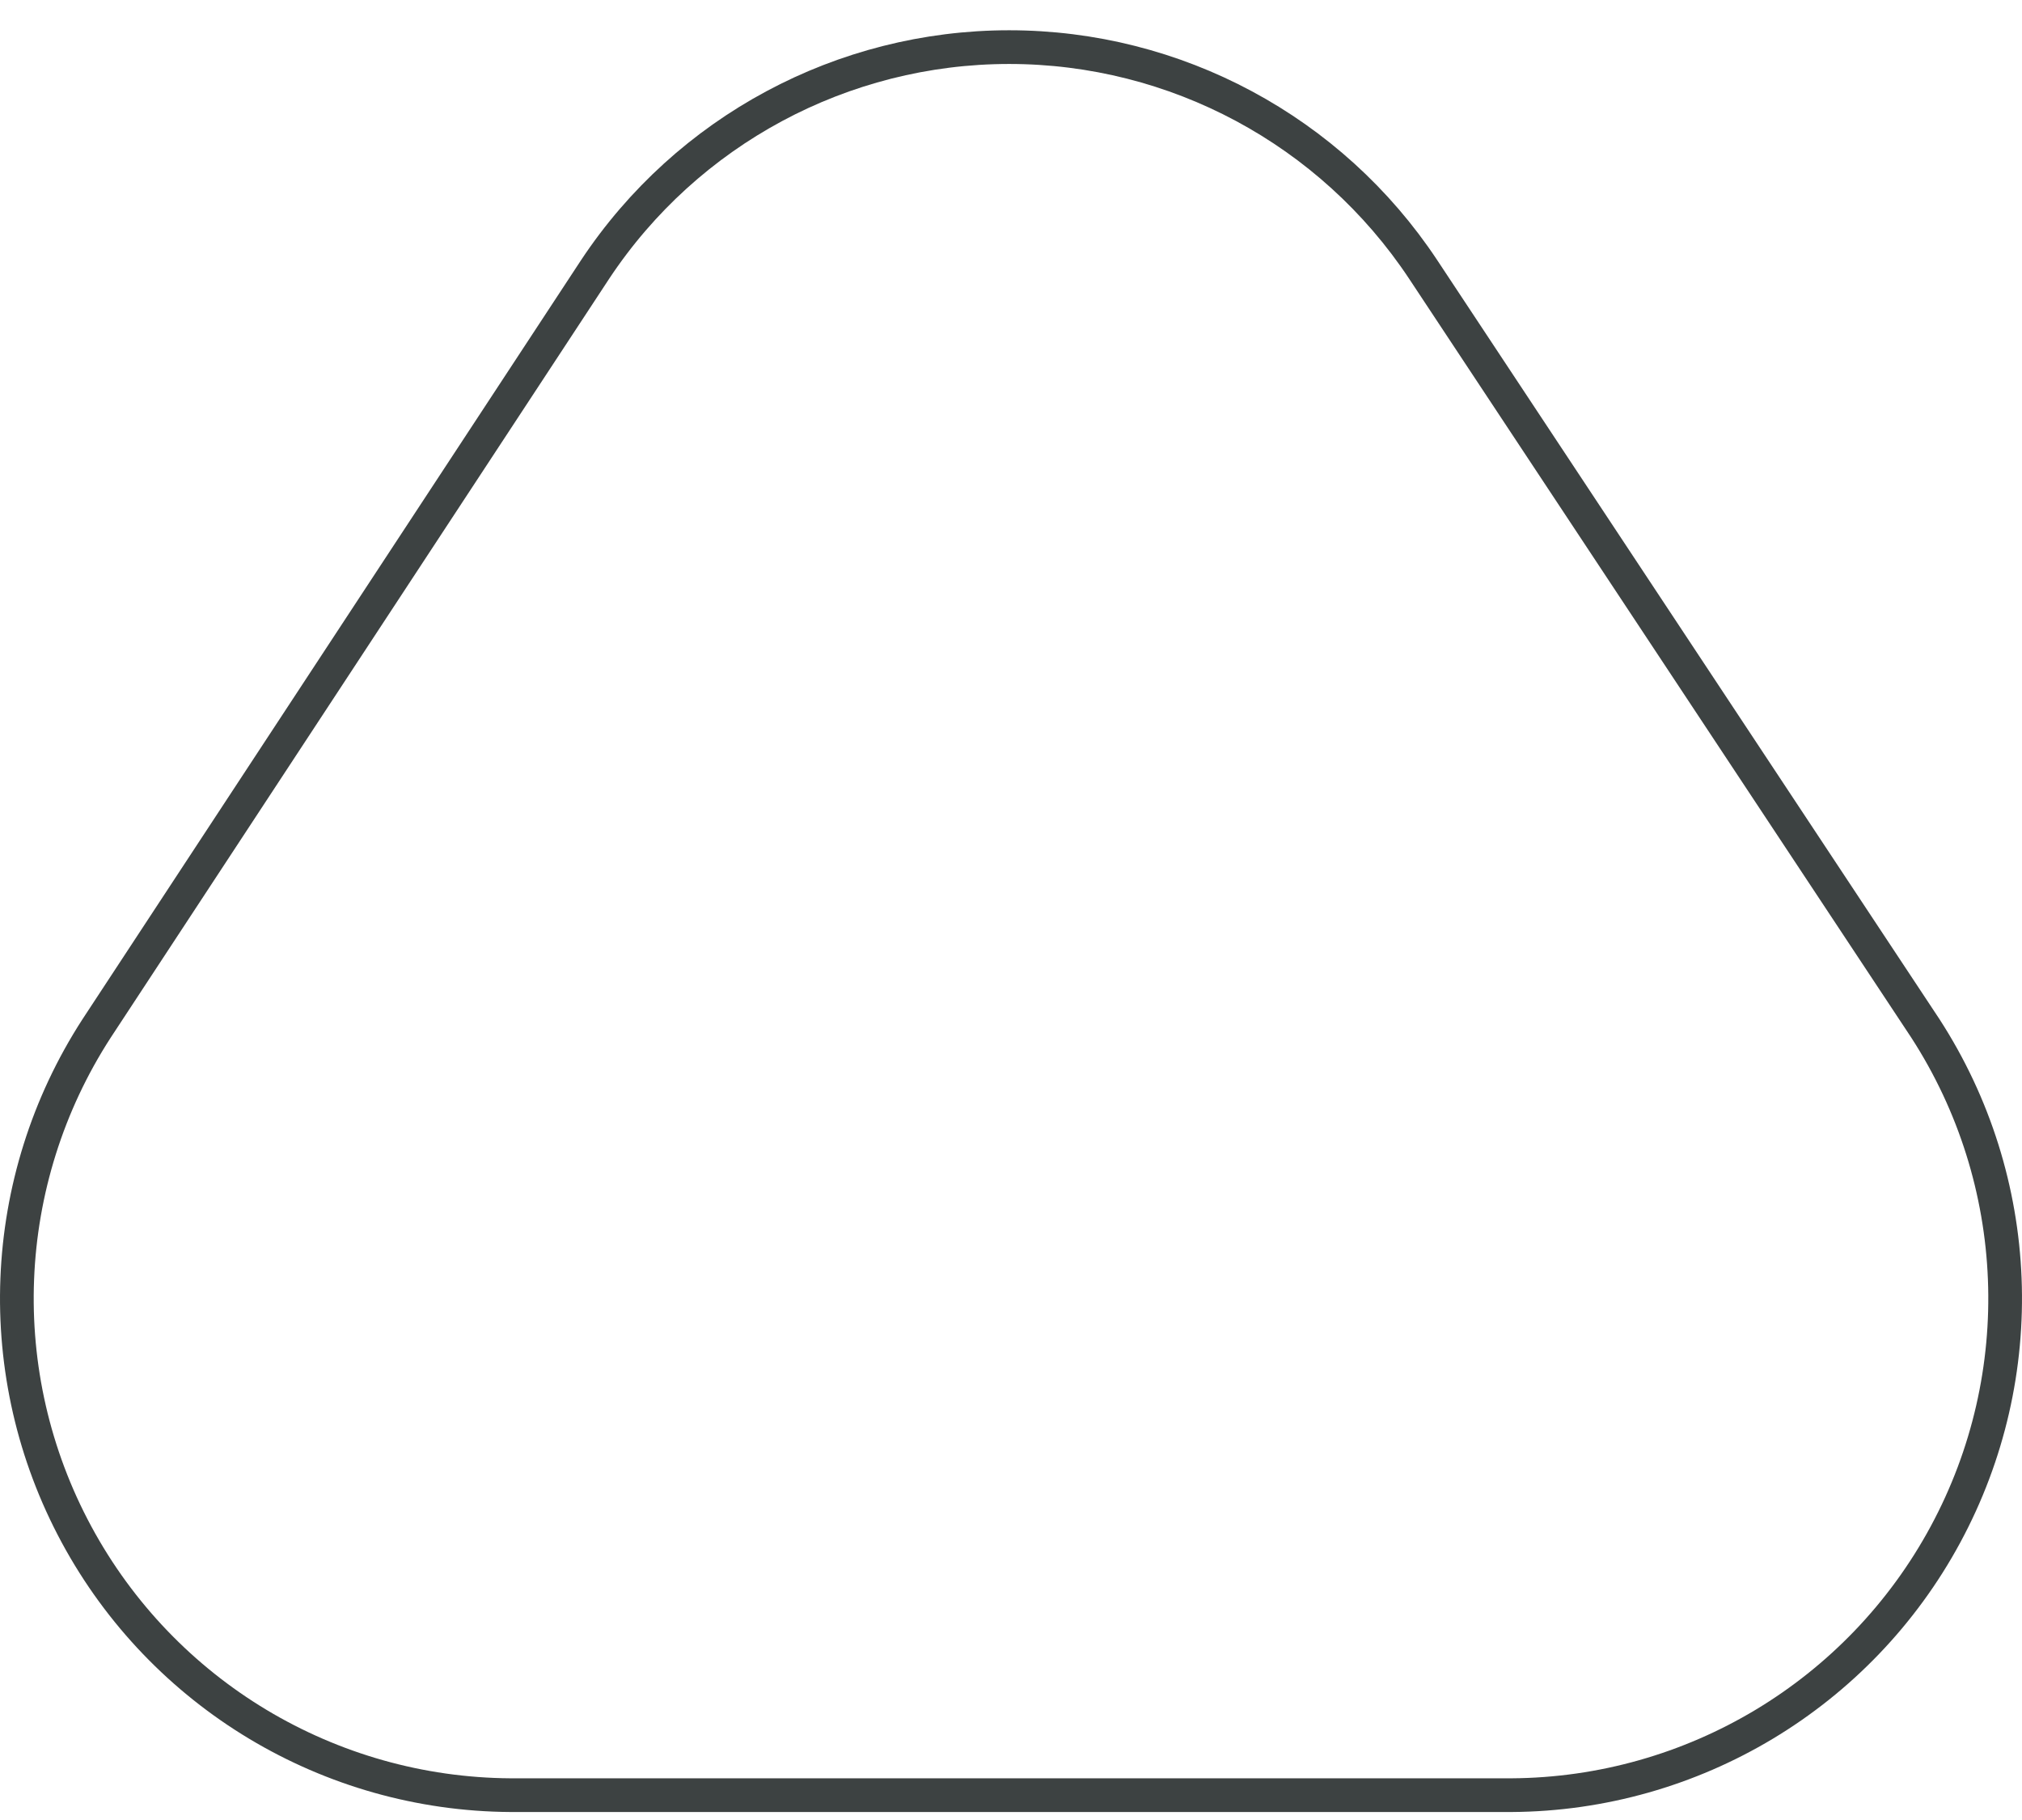 <?xml version="1.0" encoding="UTF-8"?>
<svg width="60px" height="54px" viewBox="0 0 60 54" version="1.1" xmlns="http://www.w3.org/2000/svg" xmlns:xlink="http://www.w3.org/1999/xlink">
    <title>31</title>
    <g id="页面-1" stroke="none" stroke-width="1" fill="none" fill-rule="evenodd">
        <g id="6-基础形状1" transform="translate(-80, -344)" stroke="#3D4242">
            <path d="M109.945,345.398 C114.885,345.398 119.497,347.873 122.227,351.989 L137.133,374.513 C138.596,376.773 139.385,379.342 139.488,381.938 C139.592,384.534 139.009,387.158 137.73,389.527 C136.451,391.896 134.577,393.822 132.35,395.16 C130.123,396.497 127.542,397.247 124.853,397.263 L95.15,397.263 C92.458,397.247 89.877,396.497 87.65,395.16 C85.423,393.822 83.549,391.896 82.27,389.527 C80.991,387.158 80.408,384.534 80.512,381.938 C80.615,379.342 81.404,376.773 82.865,374.516 L97.662,351.99 C100.393,347.873 105.004,345.398 109.945,345.398 Z" id="31"></path>
        </g>
    </g>
</svg>